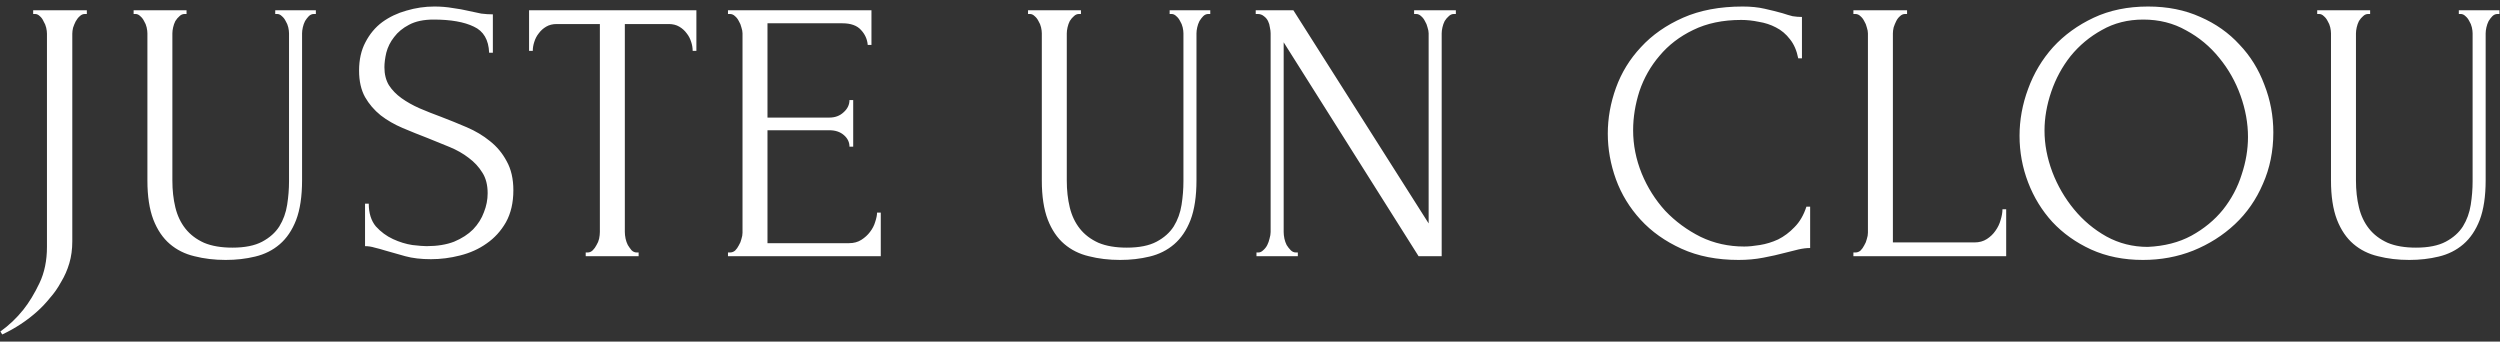 <svg width="322" height="44" viewBox="0 0 322 44" fill="none" xmlns="http://www.w3.org/2000/svg">
<rect x="0" y="0" width="322" height="44" fill="#333333" stroke="none"/>
<path d="M4.272 1.32H11.184V1.8H10.944C10.688 1.8 10.464 1.896 10.273 2.088C10.081 2.248 9.905 2.472 9.745 2.76C9.617 3.016 9.505 3.288 9.409 3.576C9.345 3.864 9.312 4.12 9.312 4.344V31.08C9.312 32.104 9.184 33.048 8.928 33.912C8.672 34.776 8.32 35.576 7.872 36.312C7.457 37.08 6.976 37.768 6.433 38.376C5.92 39.016 5.377 39.592 4.801 40.104C3.489 41.288 1.984 42.28 0.289 43.08L0.049 42.696C1.169 41.896 2.16 40.952 3.025 39.864C3.76 38.936 4.449 37.8 5.088 36.456C5.729 35.112 6.048 33.56 6.048 31.8V4.344C6.048 4.12 6.016 3.864 5.952 3.576C5.888 3.288 5.777 3.016 5.617 2.76C5.489 2.472 5.329 2.248 5.136 2.088C4.944 1.896 4.737 1.8 4.513 1.8H4.272V1.32ZM17.21 1.32H24.026V1.8H23.786C23.53 1.8 23.306 1.896 23.114 2.088C22.922 2.248 22.746 2.456 22.586 2.712C22.458 2.968 22.362 3.24 22.298 3.528C22.234 3.816 22.202 4.072 22.202 4.296V23.256C22.202 24.504 22.33 25.656 22.586 26.712C22.842 27.768 23.274 28.68 23.882 29.448C24.49 30.216 25.29 30.824 26.282 31.272C27.274 31.688 28.49 31.896 29.93 31.896C31.53 31.896 32.81 31.64 33.77 31.128C34.73 30.616 35.466 29.96 35.978 29.16C36.49 28.328 36.826 27.4 36.986 26.376C37.146 25.352 37.226 24.344 37.226 23.352V4.296C37.226 4.072 37.194 3.816 37.13 3.528C37.066 3.24 36.954 2.968 36.794 2.712C36.666 2.456 36.506 2.248 36.314 2.088C36.122 1.896 35.914 1.8 35.69 1.8H35.45V1.32H40.682V1.8H40.442C40.186 1.8 39.962 1.896 39.77 2.088C39.61 2.248 39.45 2.456 39.29 2.712C39.162 2.968 39.066 3.24 39.002 3.528C38.938 3.816 38.906 4.072 38.906 4.296V23.208C38.906 25.288 38.65 27 38.138 28.344C37.626 29.656 36.922 30.696 36.026 31.464C35.13 32.232 34.074 32.76 32.858 33.048C31.674 33.336 30.41 33.48 29.066 33.48C27.626 33.48 26.282 33.32 25.034 33C23.818 32.712 22.762 32.184 21.866 31.416C20.97 30.648 20.266 29.608 19.754 28.296C19.242 26.952 18.986 25.272 18.986 23.256V4.296C18.986 4.072 18.954 3.816 18.89 3.528C18.826 3.24 18.714 2.968 18.554 2.712C18.426 2.456 18.266 2.248 18.074 2.088C17.882 1.896 17.674 1.8 17.45 1.8H17.21V1.32ZM66.121 24.504C66.121 26.104 65.801 27.48 65.161 28.632C64.521 29.752 63.689 30.664 62.665 31.368C61.673 32.072 60.537 32.584 59.257 32.904C58.009 33.224 56.761 33.384 55.513 33.384C54.233 33.384 53.129 33.256 52.201 33C51.273 32.744 50.425 32.504 49.657 32.28C49.145 32.12 48.681 31.992 48.265 31.896C47.849 31.768 47.433 31.704 47.017 31.704V26.232H47.497C47.497 27.448 47.801 28.424 48.409 29.16C49.049 29.864 49.785 30.408 50.617 30.792C51.449 31.176 52.281 31.432 53.113 31.56C53.945 31.656 54.553 31.704 54.937 31.704C56.313 31.704 57.497 31.512 58.489 31.128C59.481 30.712 60.297 30.184 60.937 29.544C61.577 28.872 62.041 28.136 62.329 27.336C62.649 26.536 62.809 25.72 62.809 24.888C62.809 23.832 62.585 22.952 62.137 22.248C61.689 21.512 61.097 20.872 60.361 20.328C59.657 19.784 58.841 19.32 57.913 18.936C56.985 18.552 56.041 18.168 55.081 17.784C53.993 17.368 52.921 16.936 51.865 16.488C50.809 16.04 49.865 15.496 49.033 14.856C48.201 14.184 47.529 13.4 47.017 12.504C46.505 11.576 46.249 10.44 46.249 9.096C46.249 7.688 46.521 6.472 47.065 5.448C47.609 4.392 48.329 3.528 49.225 2.856C50.153 2.184 51.193 1.688 52.345 1.368C53.529 1.016 54.729 0.84 55.945 0.84C56.777 0.84 57.561 0.904 58.297 1.032C59.033 1.128 59.737 1.256 60.409 1.416C60.953 1.544 61.481 1.656 61.993 1.752C62.505 1.816 63.001 1.848 63.481 1.848V6.792H63.001C62.937 5.128 62.281 4.008 61.033 3.432C59.785 2.824 58.057 2.52 55.849 2.52C54.569 2.52 53.513 2.744 52.681 3.192C51.881 3.608 51.241 4.136 50.761 4.776C50.281 5.384 49.945 6.056 49.753 6.792C49.593 7.496 49.513 8.12 49.513 8.664C49.513 9.56 49.705 10.328 50.089 10.968C50.505 11.608 51.049 12.168 51.721 12.648C52.393 13.128 53.161 13.56 54.025 13.944C54.921 14.328 55.849 14.696 56.809 15.048C57.897 15.464 59.001 15.912 60.121 16.392C61.241 16.872 62.233 17.464 63.097 18.168C63.993 18.872 64.713 19.736 65.257 20.76C65.833 21.784 66.121 23.032 66.121 24.504ZM82.015 32.52H82.255V33H75.439V32.52H75.679C75.935 32.52 76.159 32.424 76.351 32.232C76.543 32.04 76.703 31.816 76.831 31.56C76.991 31.304 77.103 31.032 77.167 30.744C77.231 30.424 77.263 30.136 77.263 29.88V3.096H71.695C71.183 3.096 70.735 3.208 70.351 3.432C69.967 3.656 69.647 3.944 69.391 4.296C69.135 4.616 68.943 4.984 68.815 5.4C68.687 5.784 68.623 6.168 68.623 6.552H68.143V1.32H89.695V6.552H89.215C89.215 6.168 89.151 5.784 89.023 5.4C88.895 4.984 88.703 4.616 88.447 4.296C88.191 3.944 87.871 3.656 87.487 3.432C87.103 3.208 86.655 3.096 86.143 3.096H80.479V29.88C80.479 30.136 80.511 30.424 80.575 30.744C80.639 31.032 80.735 31.304 80.863 31.56C81.023 31.816 81.183 32.04 81.343 32.232C81.535 32.424 81.759 32.52 82.015 32.52ZM93.764 32.52H94.004C94.26 32.52 94.484 32.44 94.676 32.28C94.868 32.088 95.028 31.864 95.156 31.608C95.316 31.352 95.428 31.08 95.492 30.792C95.588 30.504 95.636 30.232 95.636 29.976V4.296C95.636 4.072 95.588 3.816 95.492 3.528C95.428 3.24 95.316 2.968 95.156 2.712C95.028 2.456 94.868 2.248 94.676 2.088C94.484 1.896 94.26 1.8 94.004 1.8H93.764V1.32H112.244V5.784H111.764C111.7 5.048 111.412 4.408 110.9 3.864C110.388 3.288 109.588 3 108.5 3H98.852V15.144H106.82C107.556 15.144 108.164 14.92 108.644 14.472C109.156 14.024 109.412 13.496 109.412 12.888H109.892V18.888H109.412C109.412 18.312 109.172 17.816 108.692 17.4C108.212 16.984 107.588 16.776 106.82 16.776H98.852V31.32H109.364C109.972 31.32 110.5 31.176 110.948 30.888C111.396 30.6 111.764 30.264 112.052 29.88C112.372 29.464 112.596 29.032 112.724 28.584C112.884 28.104 112.964 27.704 112.964 27.384H113.444V33H93.764V32.52ZM132.41 1.32H139.226V1.8H138.986C138.73 1.8 138.506 1.896 138.314 2.088C138.122 2.248 137.946 2.456 137.786 2.712C137.658 2.968 137.562 3.24 137.498 3.528C137.434 3.816 137.402 4.072 137.402 4.296V23.256C137.402 24.504 137.53 25.656 137.786 26.712C138.042 27.768 138.474 28.68 139.082 29.448C139.69 30.216 140.49 30.824 141.482 31.272C142.474 31.688 143.69 31.896 145.13 31.896C146.73 31.896 148.01 31.64 148.97 31.128C149.93 30.616 150.666 29.96 151.178 29.16C151.69 28.328 152.026 27.4 152.186 26.376C152.346 25.352 152.426 24.344 152.426 23.352V4.296C152.426 4.072 152.394 3.816 152.33 3.528C152.266 3.24 152.154 2.968 151.994 2.712C151.866 2.456 151.706 2.248 151.514 2.088C151.322 1.896 151.114 1.8 150.89 1.8H150.65V1.32H155.882V1.8H155.642C155.386 1.8 155.162 1.896 154.97 2.088C154.81 2.248 154.65 2.456 154.49 2.712C154.362 2.968 154.266 3.24 154.202 3.528C154.138 3.816 154.106 4.072 154.106 4.296V23.208C154.106 25.288 153.85 27 153.338 28.344C152.826 29.656 152.122 30.696 151.226 31.464C150.33 32.232 149.274 32.76 148.058 33.048C146.874 33.336 145.61 33.48 144.266 33.48C142.826 33.48 141.482 33.32 140.234 33C139.018 32.712 137.962 32.184 137.066 31.416C136.17 30.648 135.466 29.608 134.954 28.296C134.442 26.952 134.186 25.272 134.186 23.256V4.296C134.186 4.072 134.154 3.816 134.09 3.528C134.026 3.24 133.914 2.968 133.754 2.712C133.626 2.456 133.466 2.248 133.274 2.088C133.082 1.896 132.874 1.8 132.65 1.8H132.41V1.32ZM166.921 32.52H167.161V33H161.833V32.52H162.073C162.297 32.52 162.505 32.424 162.697 32.232C162.921 32.04 163.097 31.816 163.225 31.56C163.353 31.304 163.449 31.032 163.513 30.744C163.609 30.424 163.657 30.136 163.657 29.88V4.296C163.657 4.072 163.625 3.816 163.561 3.528C163.529 3.24 163.449 2.968 163.321 2.712C163.193 2.456 163.017 2.248 162.793 2.088C162.569 1.896 162.297 1.8 161.977 1.8H161.737V1.32H166.585L184.009 28.776V4.296C184.009 4.072 183.961 3.816 183.865 3.528C183.801 3.24 183.689 2.968 183.529 2.712C183.401 2.456 183.241 2.248 183.049 2.088C182.857 1.896 182.633 1.8 182.377 1.8H182.137V1.32H187.513V1.8H187.273C187.017 1.8 186.793 1.896 186.601 2.088C186.409 2.248 186.233 2.456 186.073 2.712C185.945 2.968 185.849 3.24 185.785 3.528C185.721 3.816 185.689 4.072 185.689 4.296V33H182.713L165.337 5.448V29.88C165.337 30.136 165.369 30.424 165.433 30.744C165.497 31.032 165.593 31.304 165.721 31.56C165.881 31.816 166.057 32.04 166.249 32.232C166.441 32.424 166.665 32.52 166.921 32.52ZM224.267 2.568C221.899 2.568 219.835 3 218.075 3.864C216.347 4.696 214.907 5.8 213.755 7.176C212.603 8.52 211.739 10.04 211.163 11.736C210.619 13.432 210.347 15.112 210.347 16.776C210.347 18.664 210.715 20.52 211.451 22.344C212.187 24.136 213.195 25.736 214.475 27.144C215.787 28.52 217.307 29.64 219.035 30.504C220.763 31.336 222.635 31.752 224.651 31.752C225.227 31.752 225.899 31.688 226.667 31.56C227.467 31.432 228.251 31.192 229.019 30.84C229.787 30.456 230.491 29.928 231.131 29.256C231.803 28.584 232.315 27.704 232.667 26.616H233.147V31.944C232.667 31.944 232.155 32.008 231.611 32.136C231.099 32.264 230.523 32.408 229.883 32.568C229.051 32.792 228.123 33 227.099 33.192C226.107 33.384 225.051 33.48 223.931 33.48C221.147 33.48 218.699 33 216.587 32.04C214.475 31.08 212.715 29.832 211.307 28.296C209.899 26.76 208.843 25.032 208.139 23.112C207.435 21.16 207.083 19.192 207.083 17.208C207.083 15.224 207.435 13.256 208.139 11.304C208.843 9.352 209.915 7.608 211.355 6.072C212.795 4.504 214.603 3.24 216.779 2.28C218.955 1.32 221.515 0.84 224.459 0.84C225.515 0.84 226.459 0.936 227.291 1.128C228.155 1.32 228.923 1.512 229.595 1.704C230.075 1.864 230.507 1.992 230.891 2.088C231.307 2.152 231.707 2.184 232.091 2.184V7.512H231.611C231.419 6.52 231.067 5.704 230.555 5.064C230.043 4.392 229.435 3.88 228.731 3.528C228.059 3.176 227.323 2.936 226.523 2.808C225.755 2.648 225.003 2.568 224.267 2.568ZM238.717 32.52H238.957C239.213 32.52 239.437 32.44 239.629 32.28C239.821 32.088 239.981 31.864 240.109 31.608C240.269 31.352 240.381 31.08 240.445 30.792C240.541 30.504 240.589 30.232 240.589 29.976V4.296C240.589 4.072 240.541 3.816 240.445 3.528C240.381 3.24 240.269 2.968 240.109 2.712C239.981 2.456 239.821 2.248 239.629 2.088C239.437 1.896 239.213 1.8 238.957 1.8H238.717V1.32H245.629V1.8H245.389C245.133 1.8 244.909 1.896 244.717 2.088C244.525 2.248 244.365 2.456 244.237 2.712C244.109 2.968 243.997 3.24 243.901 3.528C243.837 3.816 243.805 4.072 243.805 4.296V31.224H254.317C254.925 31.224 255.453 31.08 255.901 30.792C256.349 30.504 256.717 30.152 257.005 29.736C257.325 29.288 257.549 28.824 257.677 28.344C257.837 27.832 257.917 27.368 257.917 26.952H258.397V33H238.717V32.52ZM276.677 0.84C279.173 0.84 281.413 1.288 283.397 2.184C285.381 3.048 287.061 4.232 288.437 5.736C289.845 7.208 290.917 8.936 291.653 10.92C292.421 12.872 292.805 14.92 292.805 17.064C292.805 19.464 292.357 21.672 291.461 23.688C290.597 25.704 289.397 27.432 287.861 28.872C286.325 30.312 284.533 31.448 282.485 32.28C280.469 33.08 278.309 33.48 276.005 33.48C273.541 33.48 271.317 33.032 269.333 32.136C267.381 31.24 265.717 30.056 264.341 28.584C262.997 27.112 261.957 25.416 261.221 23.496C260.485 21.576 260.117 19.576 260.117 17.496C260.117 15.448 260.485 13.432 261.221 11.448C261.957 9.432 263.029 7.64 264.437 6.072C265.877 4.504 267.621 3.24 269.669 2.28C271.717 1.32 274.053 0.84 276.677 0.84ZM276.629 31.8C278.773 31.704 280.645 31.224 282.245 30.36C283.877 29.464 285.237 28.344 286.325 27C287.413 25.624 288.213 24.12 288.725 22.488C289.269 20.856 289.541 19.24 289.541 17.64C289.541 15.88 289.221 14.104 288.581 12.312C287.941 10.52 287.029 8.904 285.845 7.464C284.661 5.992 283.237 4.808 281.573 3.912C279.941 2.984 278.101 2.52 276.053 2.52C274.069 2.52 272.293 2.968 270.725 3.864C269.157 4.728 267.813 5.848 266.693 7.224C265.605 8.6 264.773 10.136 264.197 11.832C263.621 13.528 263.333 15.192 263.333 16.824C263.333 18.584 263.669 20.36 264.341 22.152C265.013 23.912 265.941 25.512 267.125 26.952C268.309 28.392 269.701 29.56 271.301 30.456C272.933 31.352 274.709 31.8 276.629 31.8ZM298.456 1.32H305.272V1.8H305.032C304.776 1.8 304.552 1.896 304.36 2.088C304.168 2.248 303.992 2.456 303.832 2.712C303.704 2.968 303.608 3.24 303.544 3.528C303.48 3.816 303.448 4.072 303.448 4.296V23.256C303.448 24.504 303.576 25.656 303.832 26.712C304.088 27.768 304.52 28.68 305.128 29.448C305.736 30.216 306.536 30.824 307.528 31.272C308.52 31.688 309.736 31.896 311.176 31.896C312.776 31.896 314.056 31.64 315.016 31.128C315.976 30.616 316.712 29.96 317.224 29.16C317.736 28.328 318.072 27.4 318.232 26.376C318.392 25.352 318.472 24.344 318.472 23.352V4.296C318.472 4.072 318.44 3.816 318.376 3.528C318.312 3.24 318.2 2.968 318.04 2.712C317.912 2.456 317.752 2.248 317.56 2.088C317.368 1.896 317.16 1.8 316.936 1.8H316.696V1.32H321.928V1.8H321.688C321.432 1.8 321.208 1.896 321.016 2.088C320.856 2.248 320.696 2.456 320.536 2.712C320.408 2.968 320.312 3.24 320.248 3.528C320.184 3.816 320.152 4.072 320.152 4.296V23.208C320.152 25.288 319.896 27 319.384 28.344C318.872 29.656 318.168 30.696 317.272 31.464C316.376 32.232 315.32 32.76 314.104 33.048C312.92 33.336 311.656 33.48 310.312 33.48C308.872 33.48 307.528 33.32 306.28 33C305.064 32.712 304.008 32.184 303.112 31.416C302.216 30.648 301.512 29.608 301 28.296C300.488 26.952 300.232 25.272 300.232 23.256V4.296C300.232 4.072 300.2 3.816 300.136 3.528C300.072 3.24 299.96 2.968 299.8 2.712C299.672 2.456 299.512 2.248 299.32 2.088C299.128 1.896 298.92 1.8 298.696 1.8H298.456V1.32Z" fill="white"/>
</svg>
